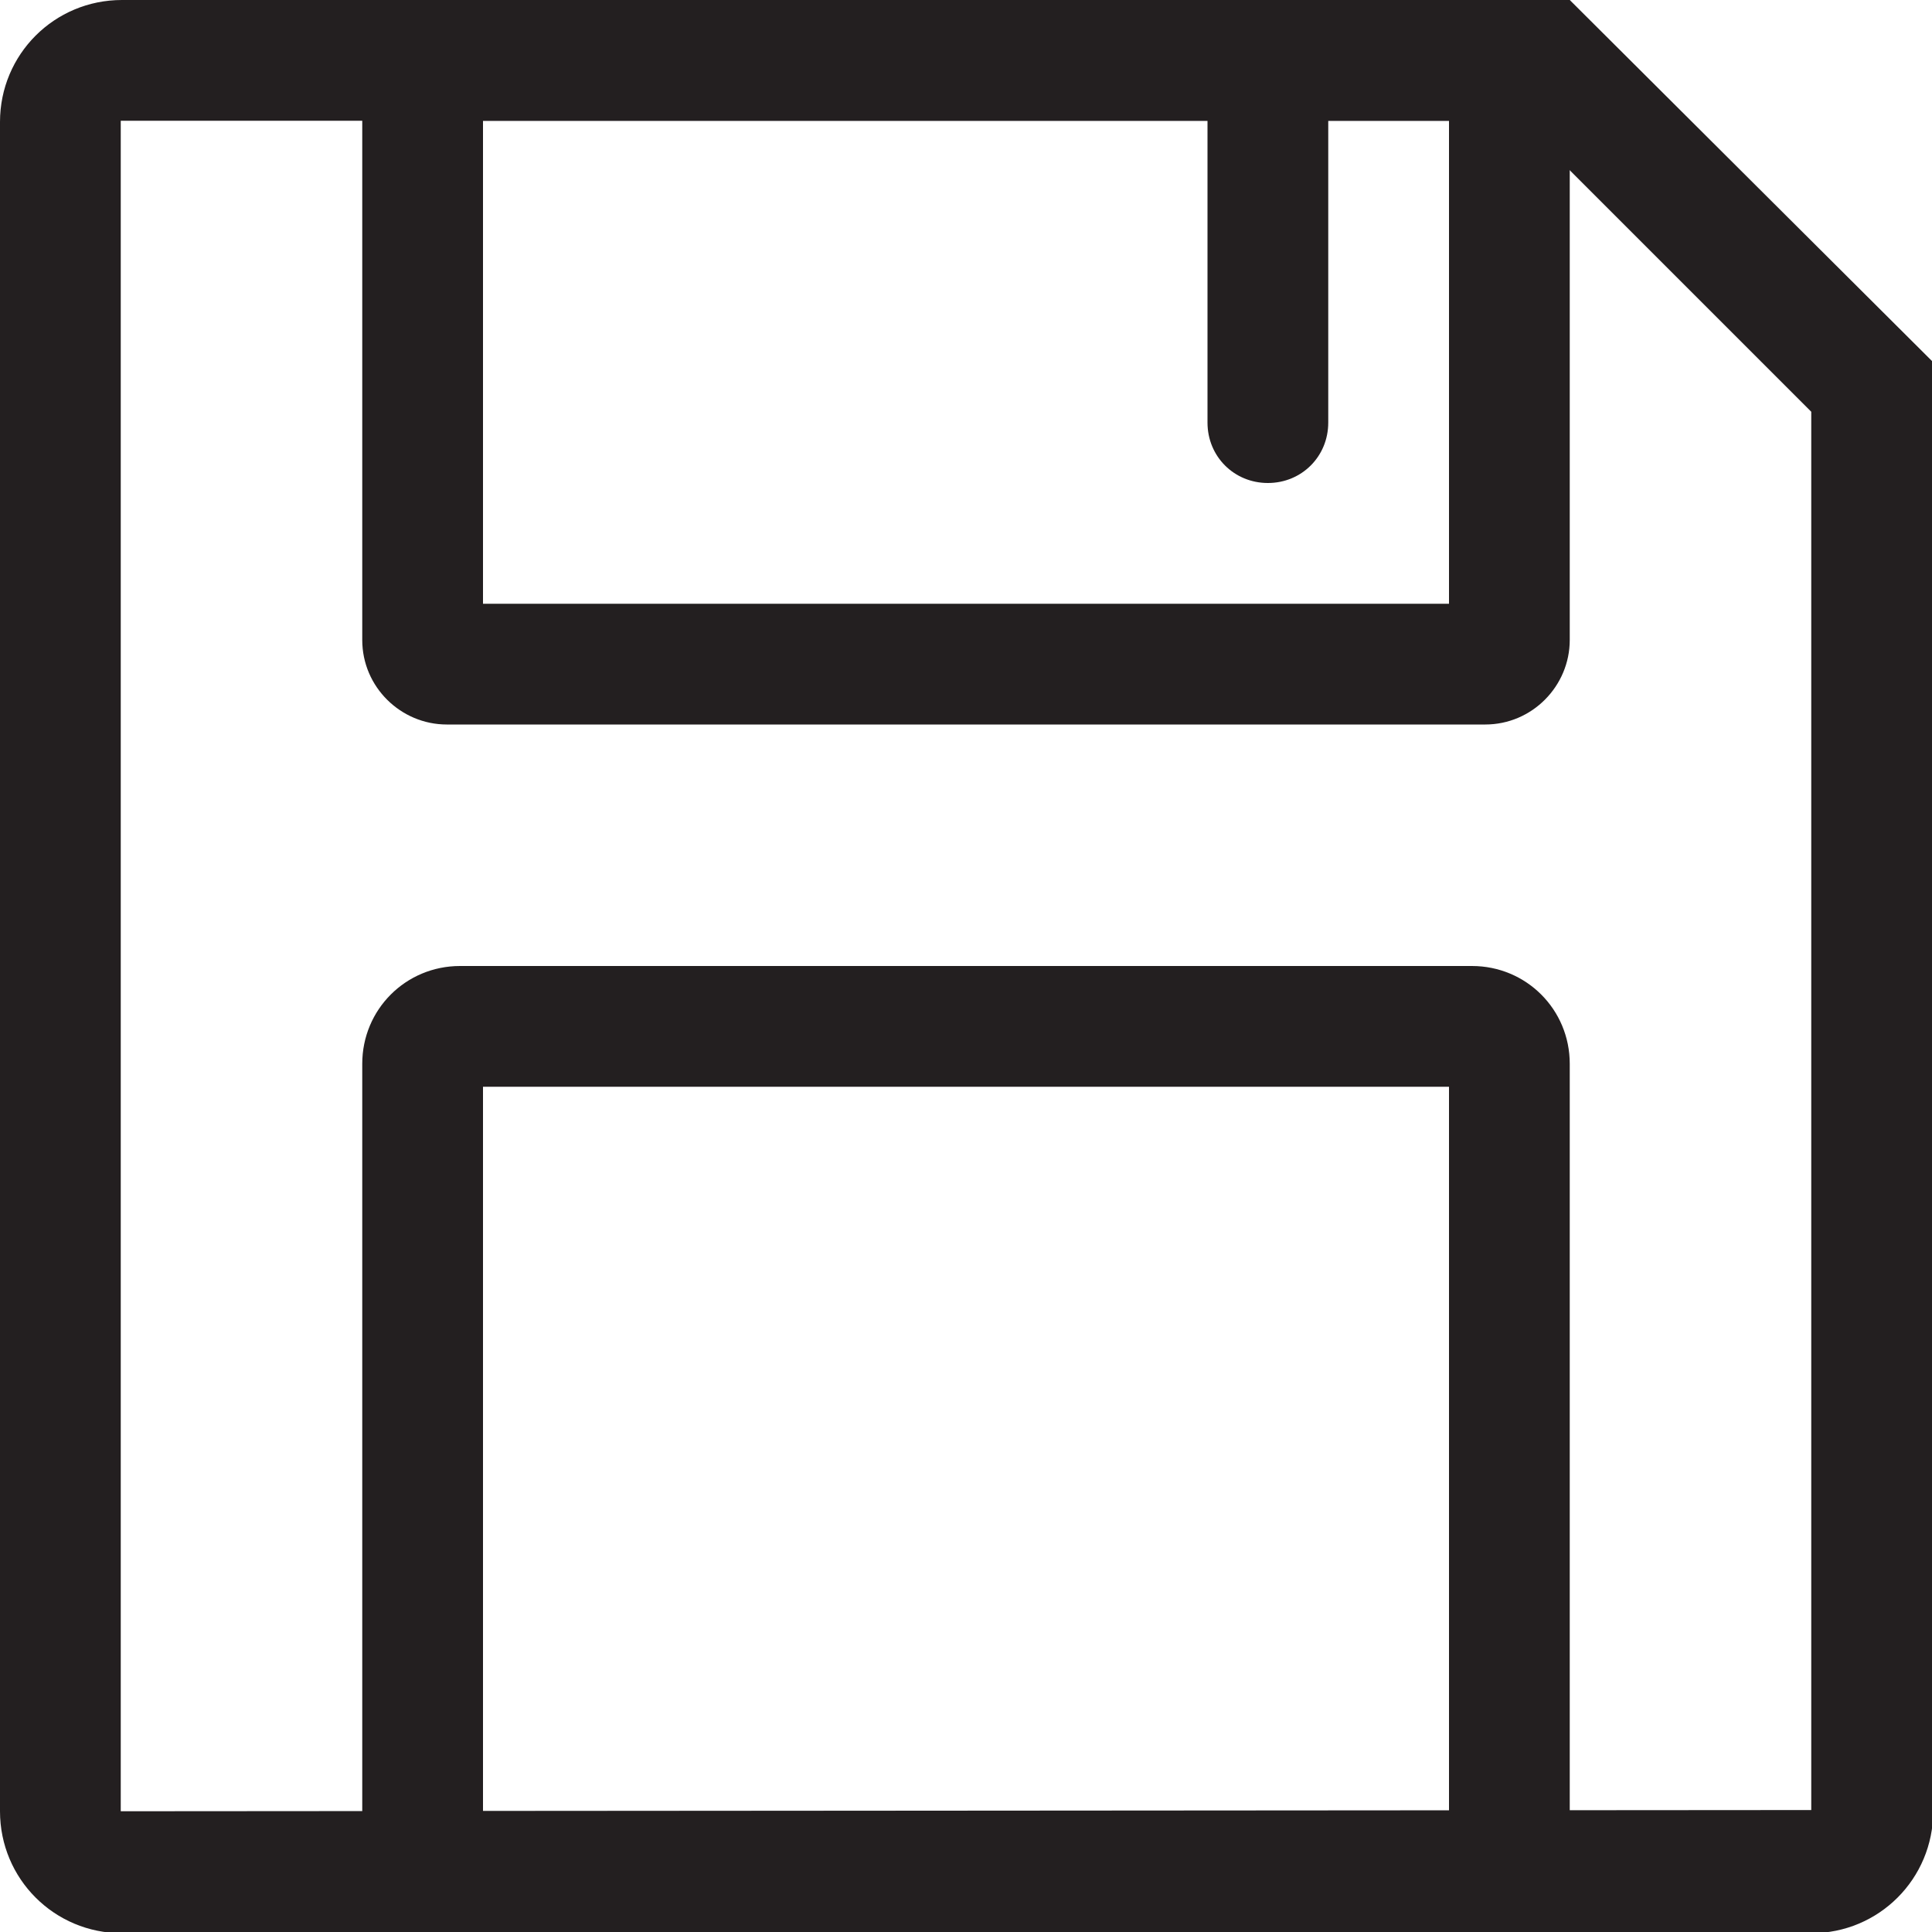 <?xml version="1.0" encoding="utf-8"?>
<!-- Generator: Adobe Illustrator 21.0.0, SVG Export Plug-In . SVG Version: 6.00 Build 0)  -->
<svg version="1.1" id="Layer_3" xmlns="http://www.w3.org/2000/svg" xmlns:xlink="http://www.w3.org/1999/xlink" x="0px" y="0px"
	 viewBox="0 0 160 160" style="enable-background:new 0 0 160 160;" xml:space="preserve">
<style type="text/css">
	.st0{fill:#231F20;}
</style>
<g>
	<path class="st0" d="M125.9,10L150,34.1l0,115.8c0,0,0,0-0.1,0L10,150c0,0,0,0,0-0.1L10,10c0,0,0,0,0.1,0H125.9 M130,0H10.1
		C4.5,0,0,4.5,0,10.1v139.9c0,5.6,4.5,10.1,10.1,10.1h139.9c5.6,0,10.1-4.5,10.1-10.1V30L130,0L130,0z"/>
</g>
<g>
	<path class="st0" d="M120,90v60H40V90H120 M121.9,80H38.1c-4.5,0-8.1,3.6-8.1,8.1V160h100V88.1C130,83.6,126.4,80,121.9,80
		L121.9,80z"/>
</g>
<g>
	<path class="st0" d="M120,10v40H40V10H120 M130,0H30v53c0,3.9,3.2,7,7,7H123c3.9,0,7-3.2,7-7V0L130,0z"/>
</g>
<path class="st0" d="M105,0L105,0c-2.8,0-5,2.2-5,5v30c0,2.8,2.2,5,5,5h0c2.8,0,5-2.2,5-5V5C110,2.2,107.8,0,105,0z"/>
</svg>

